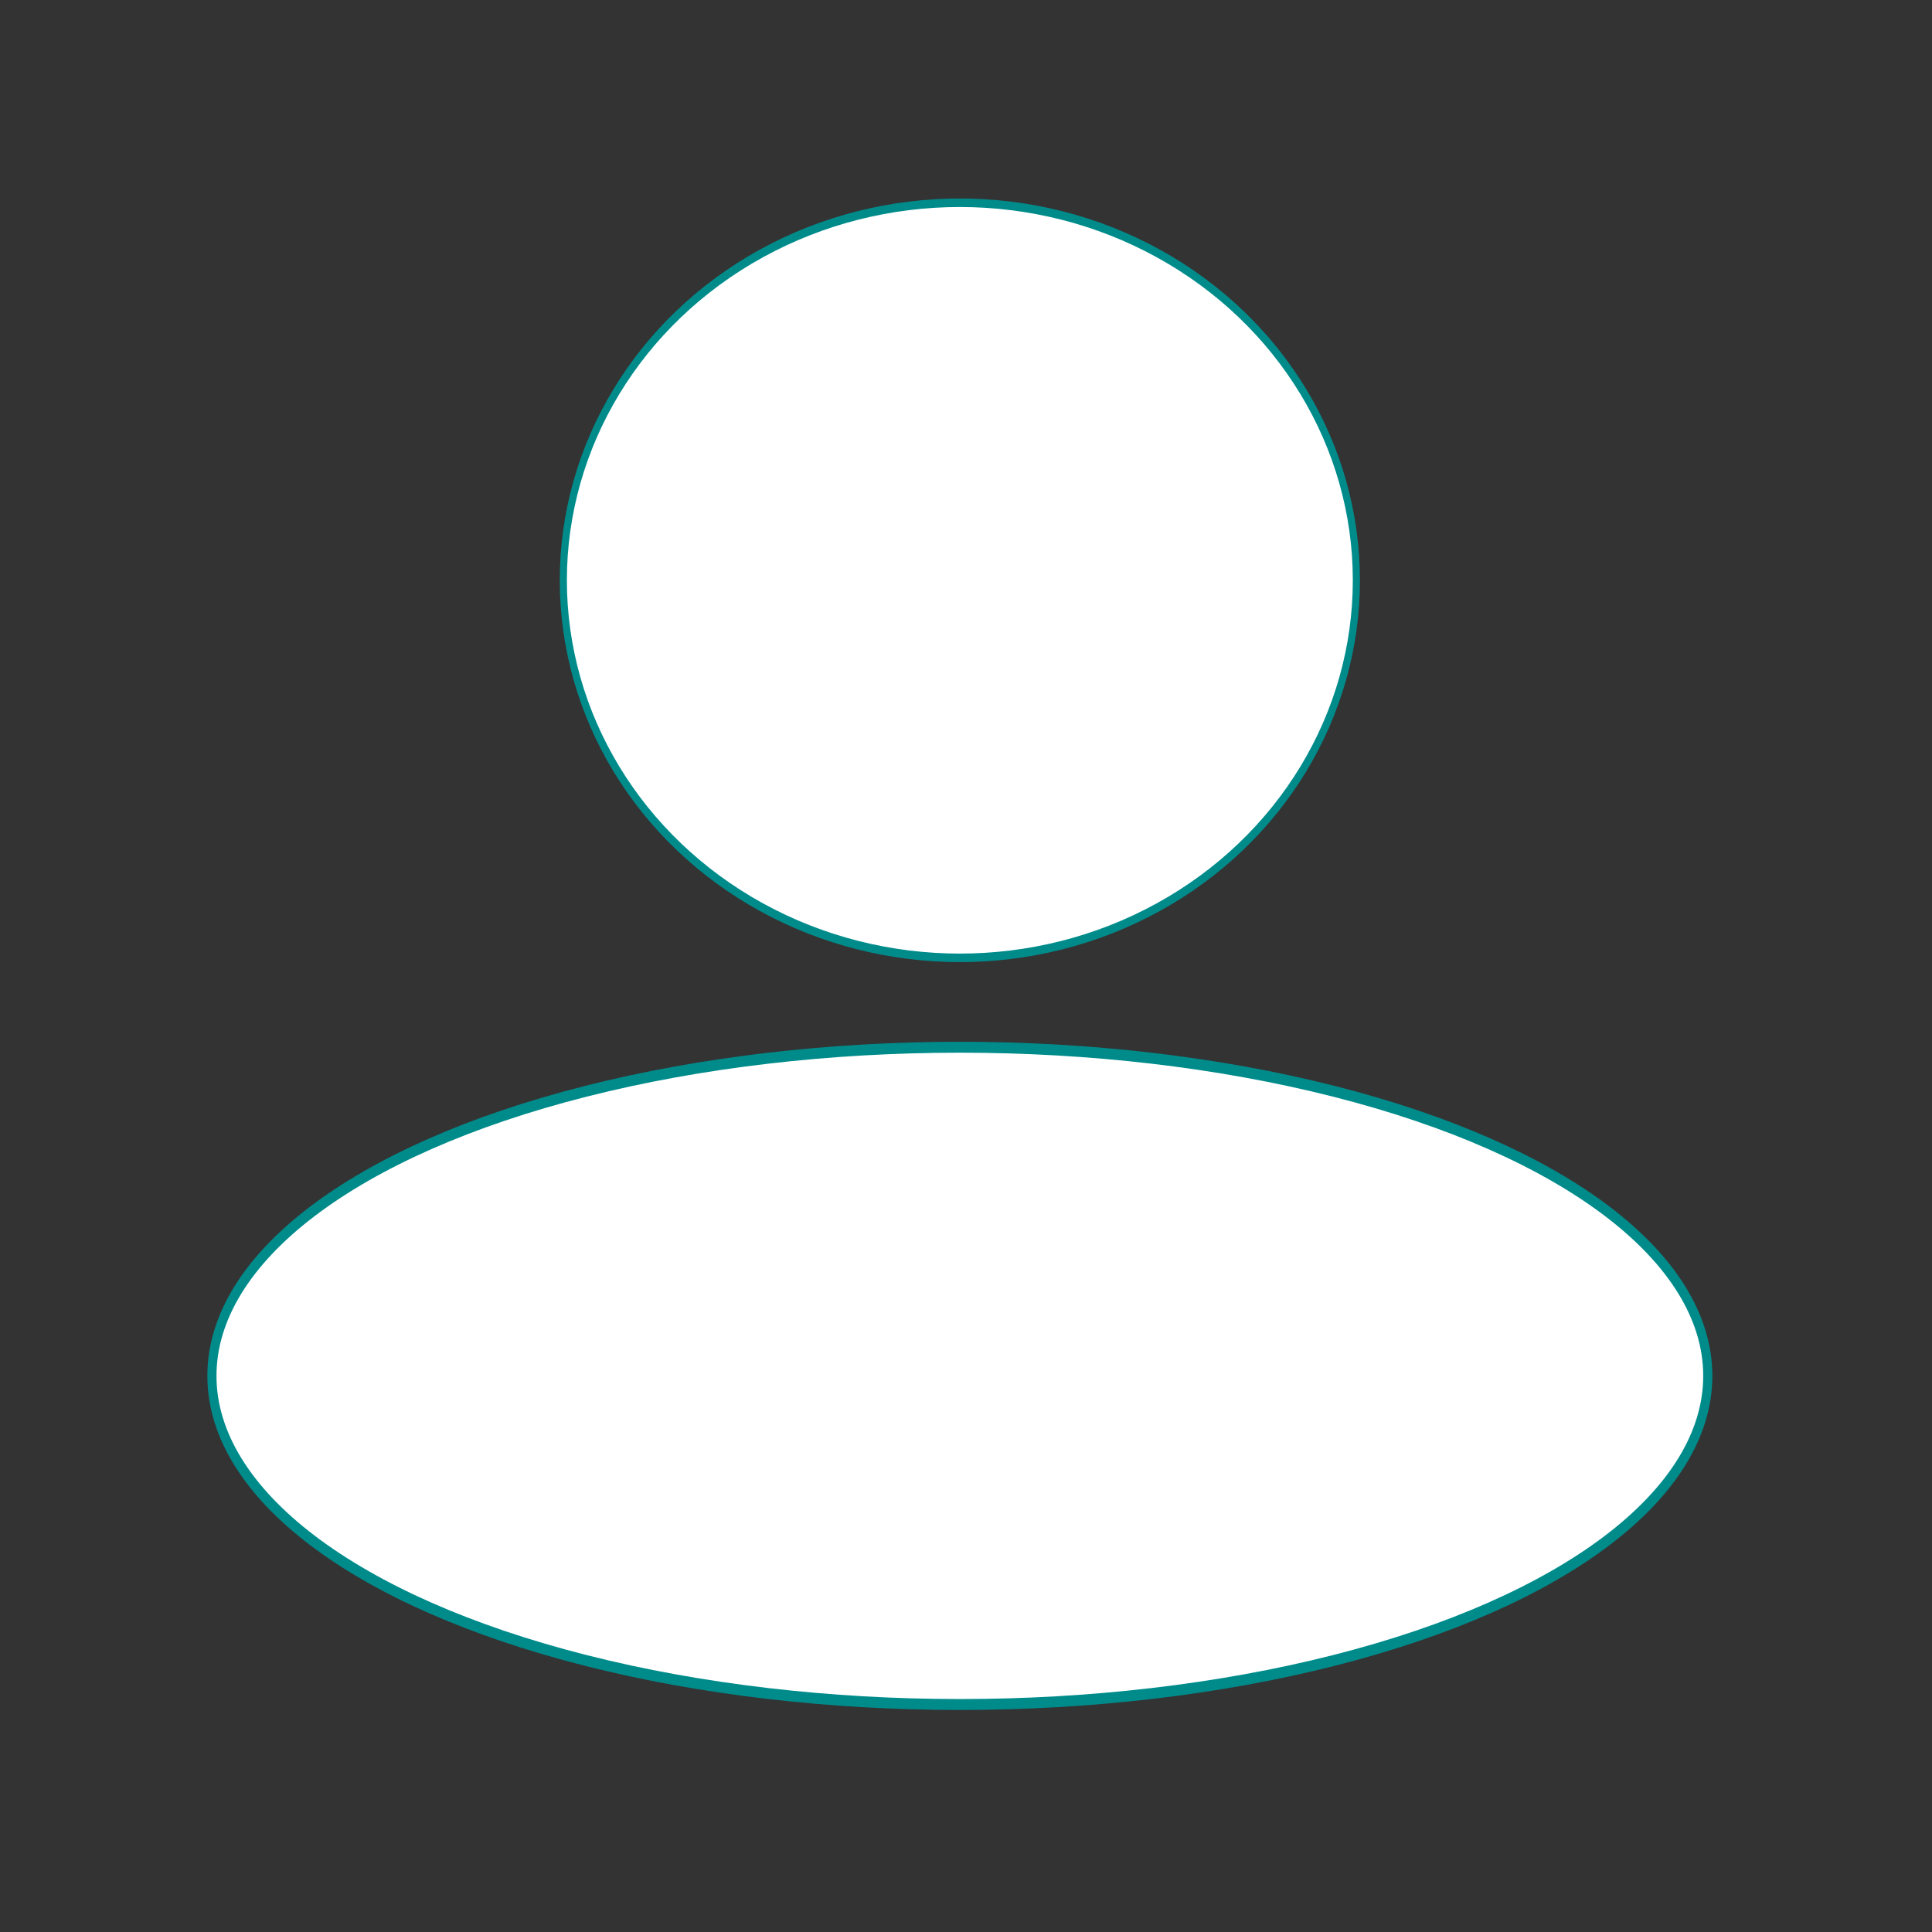 <?xml version="1.0" encoding="UTF-8" standalone="no"?>
<!-- Created with Inkscape (http://www.inkscape.org/) -->

<svg
   xmlns:dc="http://purl.org/dc/elements/1.1/"
   xmlns:cc="http://creativecommons.org/ns#"
   xmlns:rdf="http://www.w3.org/1999/02/22-rdf-syntax-ns#"
   xmlns:svg="http://www.w3.org/2000/svg"
   xmlns="http://www.w3.org/2000/svg"
   xmlns:sodipodi="http://sodipodi.sourceforge.net/DTD/sodipodi-0.dtd"
   xmlns:inkscape="http://www.inkscape.org/namespaces/inkscape"
   width="512"
   height="512"
   viewBox="0 0 135.467 135.467"
   version="1.1"
   id="svg8"
   inkscape:version="0.92.1 r15371"
   sodipodi:docname="nav.svg"
   inkscape:export-filename="C:\Users\IT College\Desktop\TopPageKaizen1\images\nav\usage.png"
   inkscape:export-xdpi="5.6250005"
   inkscape:export-ydpi="5.6250005">
  <rect x="0" y="0" width="135.467" height="135.467" fill="#333333" stroke="none"/>
  <defs
     id="defs2" />
  <sodipodi:namedview
     id="base"
     pagecolor="#ffffff"
     bordercolor="#666666"
     borderopacity="1.0"
     inkscape:pageopacity="0.0"
     inkscape:pageshadow="2"
     inkscape:zoom="0.84472656"
     inkscape:cx="467.29636"
     inkscape:cy="231.45937"
     inkscape:document-units="mm"
     inkscape:current-layer="layer1"
     showgrid="true"
     units="px"
     inkscape:window-width="1366"
     inkscape:window-height="715"
     inkscape:window-x="-8"
     inkscape:window-y="-8"
     inkscape:window-maximized="1" />
  <g
     inkscape:label="Layer 1"
     inkscape:groupmode="layer"
     id="layer1"
     transform="matrix(0.153,0,0,0.193,-0.365,78.436)">
    <g
       id="home-icon"
       style="fill:#ffffff;stroke:#008b8b;stroke-opacity:1"
       inkscape:export-xdpi="38.02319"
       inkscape:export-ydpi="38.02319"
       transform="translate(-476.493,-360.888)">
      <path
         sodipodi:nodetypes="cccccccccccccccccc"
         inkscape:connector-curvature="0"
         id="path4535"
         d="m 67.374,202.317 56.224,47.023 c 0.63,0.225 1.009,0.807 2.469,-0.154 l 6.012,-7.087 c 0.786,-1.835 0.02,-2.34 -0.541,-3.021 L 113.79,224.303 v -33.542 c -0.288,-1.24 -1.045,-1.817 -2.088,-1.988 H 95.348 c -1.539,0.247 -2.348,1.073 -2.372,2.522 v 15.635 L 72.413,190.025 c -4.051,-2.511 -7.275,-1.91 -10.173,-0.075 L 2.781,239.387 c -1.299,1.65 -0.675,2.464 0.033,3.241 L 7.749,248.371 c 0.925,0.826 1.799,1.738 4.11,0.224 z"
         style="fill:#ffffff;stroke:#008b8b;stroke-width:0.265px;stroke-linecap:butt;stroke-linejoin:miter;stroke-opacity:1" />
      <path
         transform="matrix(0.265,0,0,0.265,0,161.533)"
         inkscape:connector-curvature="0"
         id="path4537"
         d="M 253.928,180.928 78.602,325.754 v 150.008 c 1.355,12.553 7.999,17.203 19.258,17.551 H 215.414 V 376.893 h 78.035 v 116.734 h 119.088 c 9.433,-2.186 16.825,-7.017 17.508,-20.555 V 325.928 Z"
         style="fill:#ffffff;stroke:#008b8b;stroke-width:1px;stroke-linecap:butt;stroke-linejoin:miter;stroke-opacity:1" />
    </g>
    <g
       id="g4584"
       transform="matrix(0.324,0,0,0.324,-578.278,-269.747)"
       inkscape:export-xdpi="5.5384583"
       inkscape:export-ydpi="5.5384583">
      <g
         style="fill:#ffffff"
         transform="translate(-179.046,-39.077)"
         id="g4571">
        <path
           style="fill:#ffffff;stroke:#008b8b;stroke-width:1.539px;stroke-linecap:butt;stroke-linejoin:miter;stroke-opacity:1"
           d="m 477.475,-80.189 c -10.445,15.633 8.66,15.74 17.249,8.827 l 45.588,-37.758 c 11.535,-4.953 18.819,-3.984 17.249,9.317 l -65.301,135.34 c -31.347,89.012 59.917,67.486 118.898,33.835 31.027,-20.533 50.478,-37.814 53.596,-50.507 2.877,-2.311 -2.444,-13.959 -17.249,-2.452 l -39.427,33.345 c -10.561,3.064 -24.756,12.491 -19.714,-11.769 l 60.373,-131.907 c 11.985,-54.752 -22.654,-49.555 -51.748,-51.488 -41.283,4.486 -81.507,21.618 -119.514,65.218 z"
           id="path4561"
           inkscape:connector-curvature="0"
           sodipodi:nodetypes="ccccccccccccc" />
        <ellipse
           style="opacity:1;fill:#ffffff;fill-opacity:1;fill-rule:nonzero;stroke:#008b8b;stroke-width:1.601;stroke-linecap:butt;stroke-linejoin:round;stroke-miterlimit:4;stroke-dasharray:none;stroke-dashoffset:0;stroke-opacity:1"
           id="path4563"
           cx="650.262"
           cy="-206.441"
           rx="51.355"
           ry="40.714" />
      </g>
      <path
         inkscape:connector-curvature="0"
         id="ellipse4577"
         d="M 408.991,-469.661 A 447.779,356.277 0 0 0 -38.786,-113.386 447.779,356.277 0 0 0 408.991,242.892 447.779,356.277 0 0 0 856.771,-113.386 447.779,356.277 0 0 0 408.991,-469.661 Z m 0,69.97 A 359.838,286.307 0 0 1 768.83,-113.386 359.838,286.307 0 0 1 408.991,172.922 359.838,286.307 0 0 1 49.152,-113.386 359.838,286.307 0 0 1 408.991,-399.691 Z"
         style="opacity:1;fill:#ffffff;fill-opacity:1;fill-rule:nonzero;stroke:#008b8b;stroke-width:1.412;stroke-linecap:butt;stroke-linejoin:round;stroke-miterlimit:4;stroke-dasharray:none;stroke-dashoffset:0;stroke-opacity:1" />
    </g>
    <ellipse
       style="opacity:1;fill:#ffffff;fill-opacity:1;fill-rule:nonzero;stroke:#008b8b;stroke-width:1.812;stroke-linecap:butt;stroke-linejoin:round;stroke-miterlimit:4;stroke-dasharray:none;stroke-dashoffset:0;stroke-opacity:1"
       id="path4599"
       cx="735.904"
       cy="-537.455"
       rx="109.335"
       ry="86.843" />
    <g
       id="g4666"
       transform="matrix(1.563,0,0,1.165,-430.391,768.199)"
       inkscape:export-xdpi="5.6250005"
       inkscape:export-ydpi="5.6250005">
      <path
         sodipodi:nodetypes="cccccccccccccc"
         inkscape:connector-curvature="0"
         id="path4601"
         d="m 1010.036,-141.987 c 2.344,-2.093 1.268,-88.58 1.856,-133.974 8.378,-11.452 16.04,-14.435 27.846,-1.97 10.376,28.839 14.65,56.112 15.367,81.107 3.61,-2.873 31.559,-13.71 31.559,-13.71 25.165,8.206 34.343,18.094 59.508,31.606 9.677,2.47 11.842,10.638 12.376,16.747 2.721,15.238 -3.713,54.181 -3.713,54.181 -27.174,33.558 -20.369,25.108 -26.609,54.181 l -125.617,0.493 c -24.614,-55.687 -49.235,-72.656 -63.737,-101.958 0.9,-19.404 10.245,-21.629 25.99,-10.836 6.022,5.154 12.158,10.49 19.802,18.224 16.094,7.862 20.698,8.438 25.371,5.911 z"
         style="fill:#ffffff;stroke:#008b8b;stroke-width:1.319px;stroke-linecap:butt;stroke-linejoin:miter;stroke-opacity:1" />
      <path
         sodipodi:nodetypes="ccccccccc"
         inkscape:connector-curvature="0"
         id="ellipse4646"
         d="m 1028.332,-379.741 c -60.384,-8e-5 -109.335,38.881 -109.335,86.843 0.064,39.59 33.83,74.135 82.103,83.995 0,0 -0.255,-68.595 1.189,-75.491 7.952,-10.87 16.241,-15.493 24.888,-15.224 6.725,0.209 14.103,1.55 22.818,10.752 11.099,30.85 14.884,49.879 17.009,77.158 42.509,-12.768 70.641,-45.092 70.662,-81.19 -10e-5,-47.962 -48.951,-86.843 -109.335,-86.843 z"
         clip-path="none"
         style="opacity:1;fill:#ffffff;fill-opacity:1;fill-rule:nonzero;stroke:#008b8b;stroke-width:1.812;stroke-linecap:butt;stroke-linejoin:round;stroke-miterlimit:4;stroke-dasharray:none;stroke-dashoffset:0;stroke-opacity:1" />
    </g>
    <g
       id="g4674"
       transform="matrix(2.107,0,0,1.998,-275.826,110.199)"
       inkscape:export-xdpi="7.2022209"
       inkscape:export-ydpi="7.2022209">
      <ellipse
         ry="68.651"
         rx="86.247"
         cy="-153.041"
         cx="340.814"
         id="path4668"
         style="opacity:1;fill:#ffffff;fill-opacity:1;fill-rule:nonzero;stroke:#008b8b;stroke-width:1.549;stroke-linecap:butt;stroke-linejoin:round;stroke-miterlimit:4;stroke-dasharray:none;stroke-dashoffset:0;stroke-opacity:1" />
      <ellipse
         style="opacity:1;fill:#ffffff;fill-opacity:1;fill-rule:nonzero;stroke:#008b8b;stroke-width:1.985;stroke-linecap:butt;stroke-linejoin:round;stroke-miterlimit:4;stroke-dasharray:none;stroke-dashoffset:0;stroke-opacity:1"
         id="ellipse4670"
         cx="340.814"
         cy="-8.381"
         rx="162.679"
         ry="59.756" />
    </g>
  </g>
</svg>
